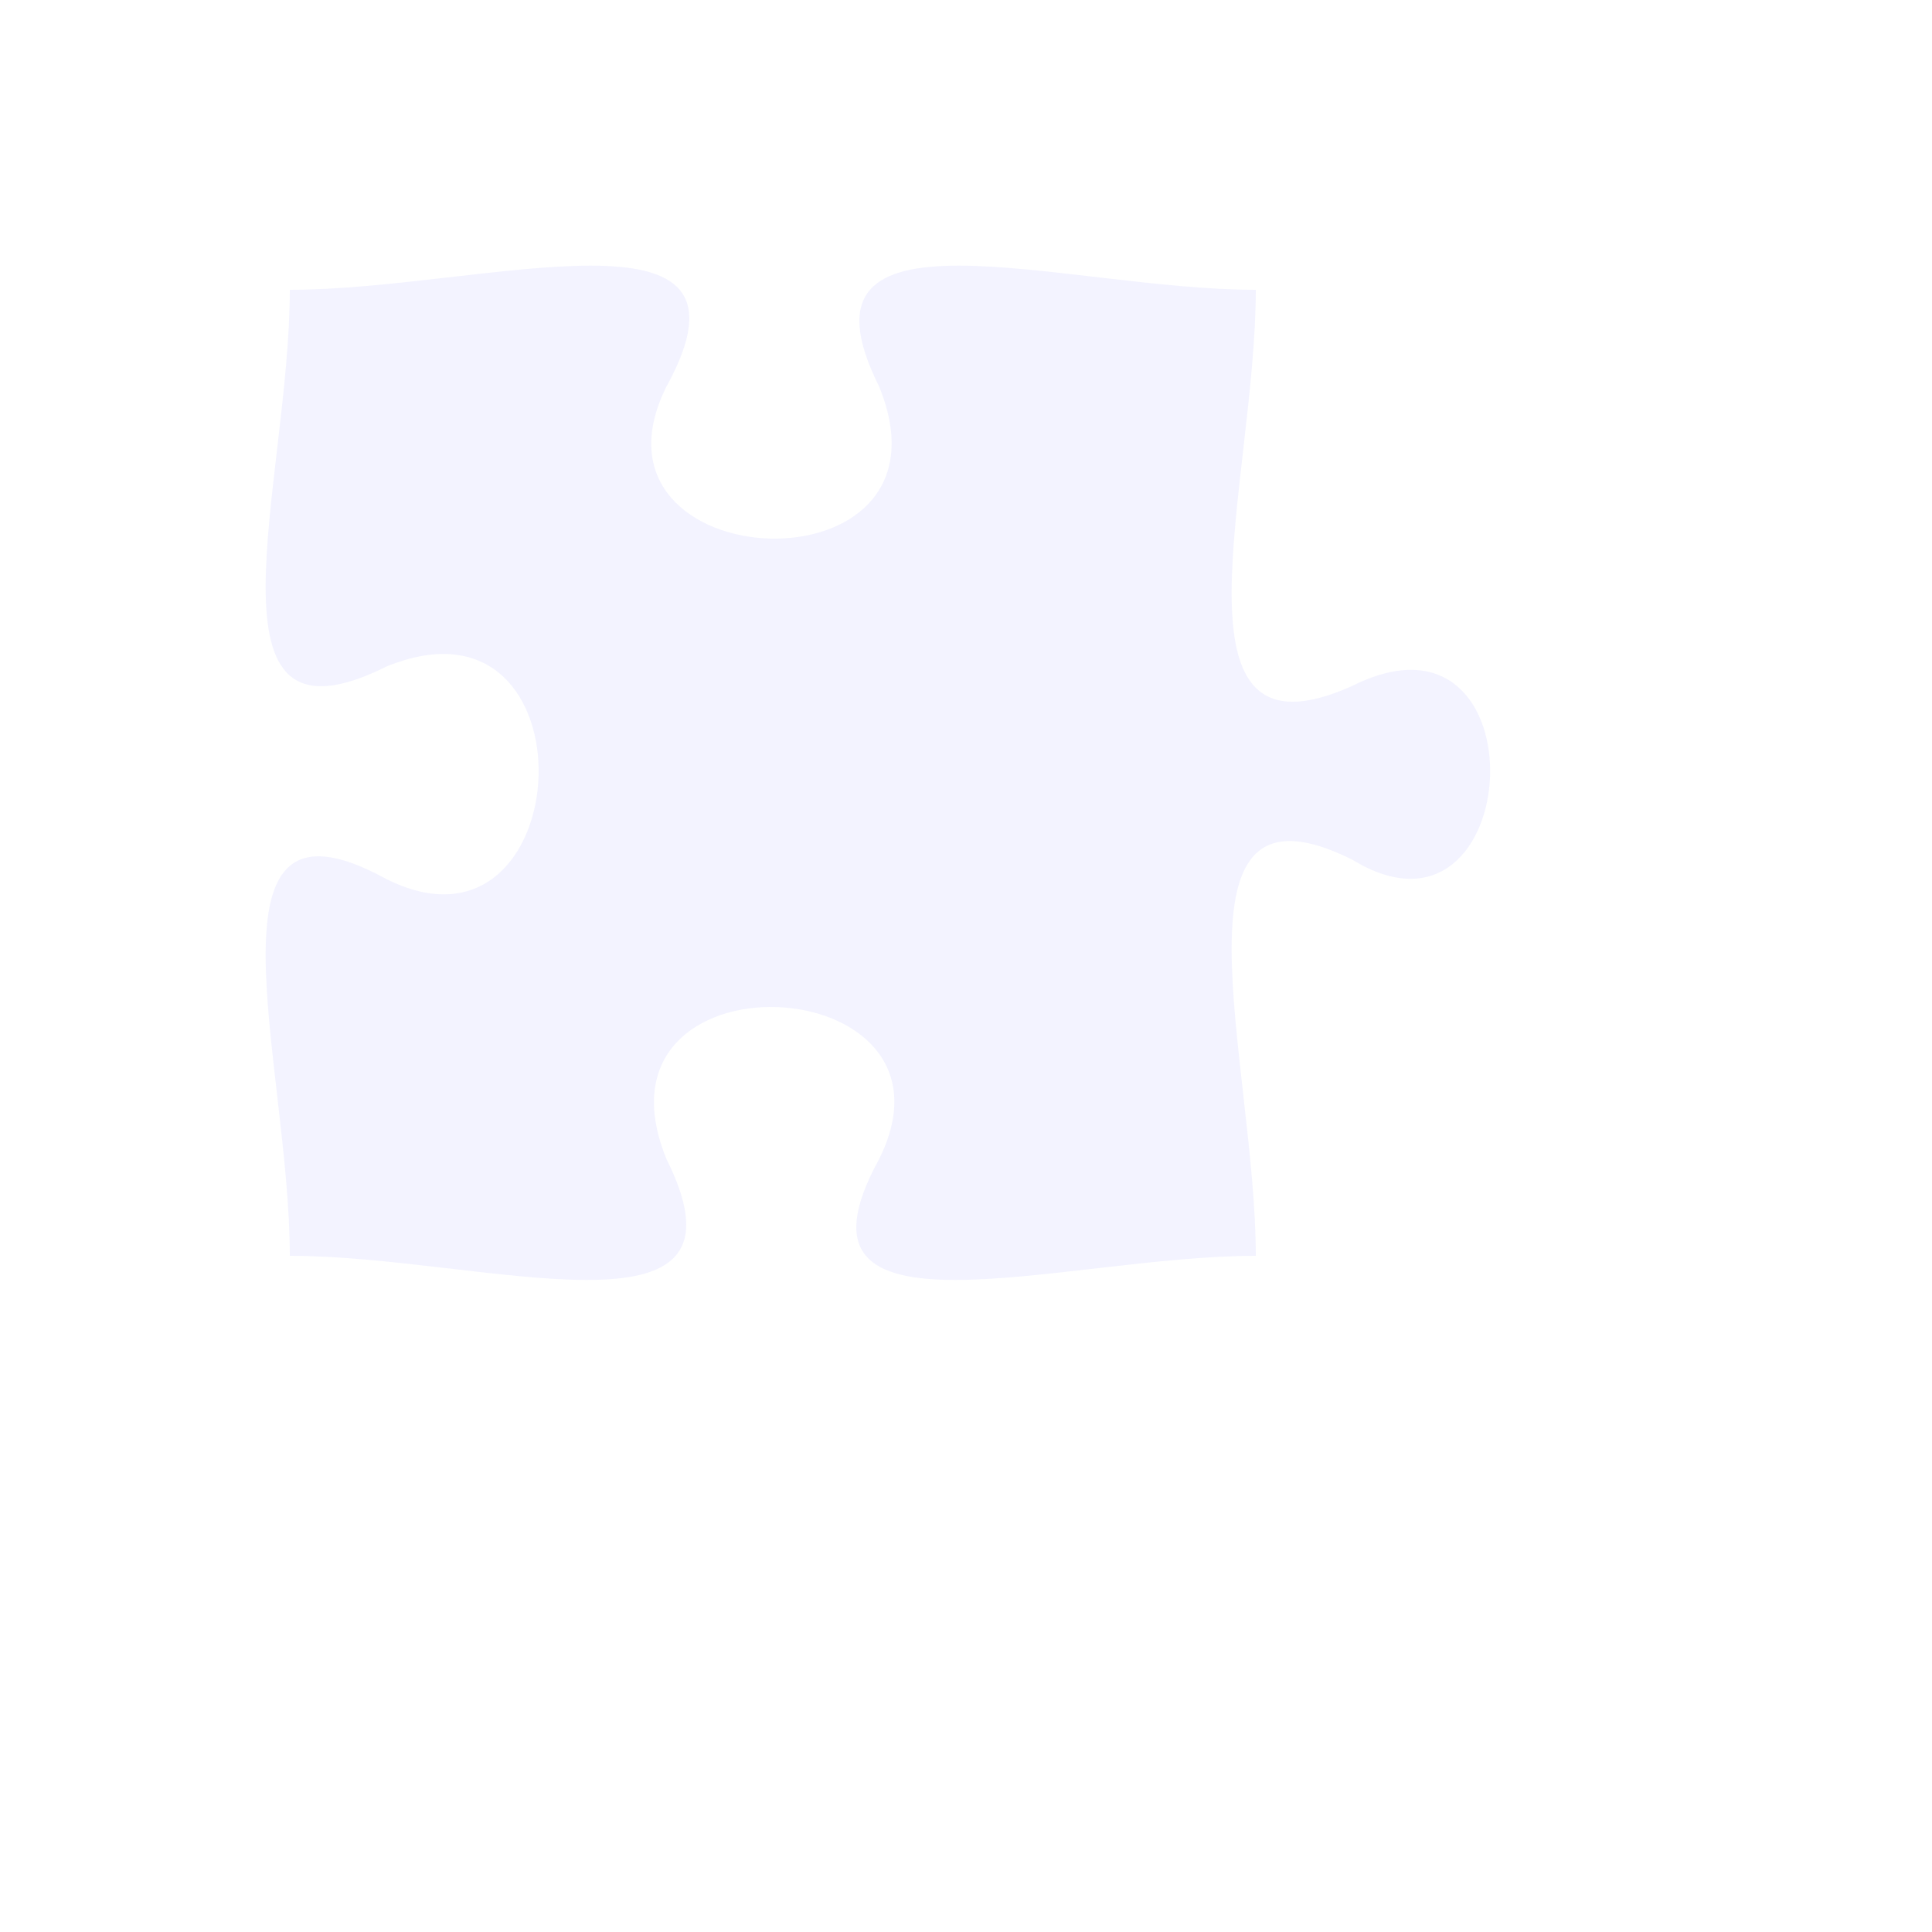 <!-- generated with jigsaw.go -->
<svg xmlns="http://www.w3.org/2000/svg" version="1.0" width="200mm" height="200mm" viewBox="-30 -30 200 200">
<!-- width 127.5, height 105.0 -->

<path fill="Blue" style="fill-opacity: .05;" stroke="Red" stroke-width="0" d="
	M 0.0,0.0
	C 20.0,0.0 50.0,-10.0 39.0,10.0
	C 29.0,30.0 70.0,32.0 61.0,10.0
	C 51.0,-10.0 80.0,0.0 100.0,0.0

	C 100.0,20.0 90.0,50.0 110.0,41.0
	C 130.0,31.0 128.0,70.0 110.0,59.0
	C 90.0,49.0 100.0,80.0 100.0,100.0

	C 80.0,100.0 50.0,110.0 61.0,90.0
	C 71.0,70.0 30.0,68.0 39.0,90.0
	C 49.0,110.0 20.0,100.0 0.0,100.0

	C 0.0,80.0 -10.0,50.0 10.0,61.0
	C 30.0,71.0 32.0,30.0 10.0,39.0
	C -10.0,49.0 0.0,20.0 0.0,0.0

"></path></svg>
